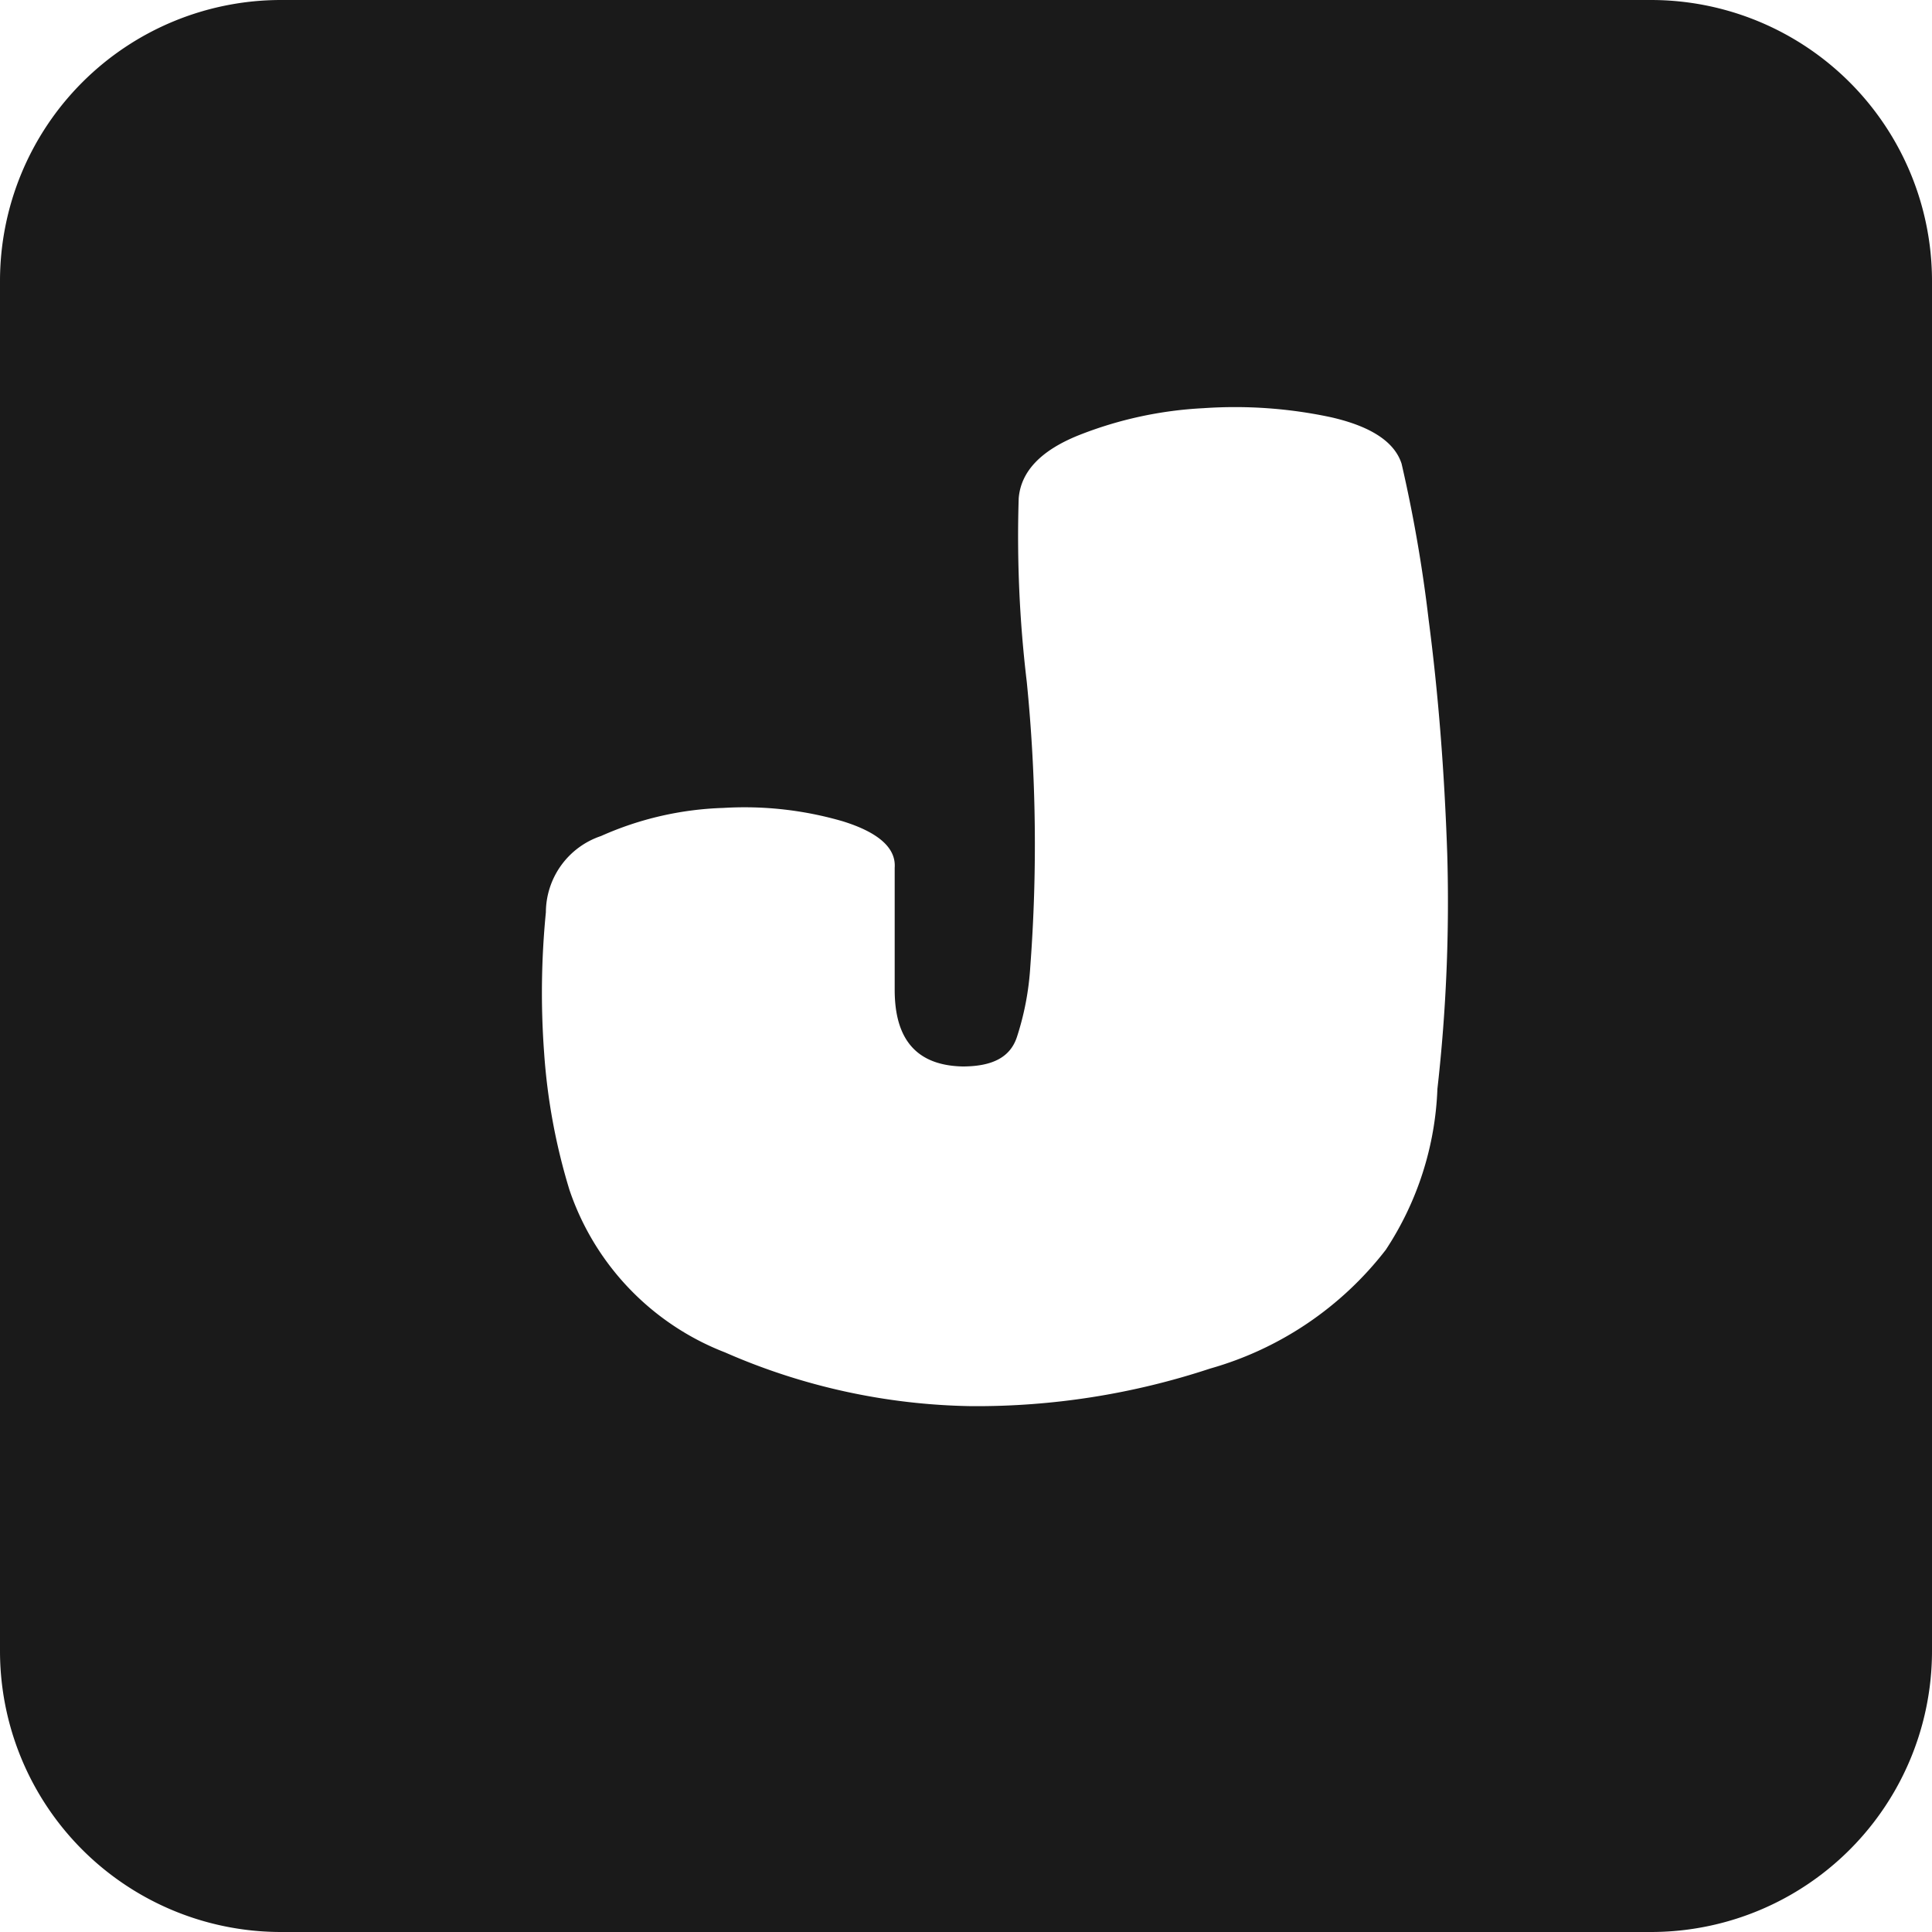<svg xmlns="http://www.w3.org/2000/svg" viewBox="0 0 55 55"><defs><style>.cls-1{fill:#1a1a1a;}</style></defs><title>j_black</title><g id="Layer_2" data-name="Layer 2"><g id="Black"><path class="cls-1" d="M47,0H8A8,8,0,0,0,0,8V47a8,8,0,0,0,8,8H47a8,8,0,0,0,8-8V8A8,8,0,0,0,47,0ZM40.92,31a8.91,8.91,0,0,1-1.47,4.58,9.63,9.63,0,0,1-5,3.38,21.18,21.18,0,0,1-6.81,1.07,18.13,18.13,0,0,1-7-1.53,7.55,7.55,0,0,1-4.43-4.63,17.38,17.38,0,0,1-.72-3.9,23.36,23.36,0,0,1,.05-4,2.3,2.3,0,0,1,1.57-2.17A9.23,9.23,0,0,1,20.59,23a10,10,0,0,1,3.4.38c1,.31,1.52.75,1.48,1.32q0,1.35,0,3.48c0,1.43.64,2.15,1.93,2.18.85,0,1.36-.26,1.55-.84a8,8,0,0,0,.38-2,46.55,46.55,0,0,0-.1-8.11A34.82,34.82,0,0,1,29,14.19q.09-1.15,1.71-1.8a11.16,11.16,0,0,1,3.55-.77,13.06,13.06,0,0,1,3.64.26q1.7.39,2,1.32a40.82,40.82,0,0,1,.77,4.44q.41,3.13.53,6.67A47.37,47.37,0,0,1,40.92,31Z"/></g></g></svg>